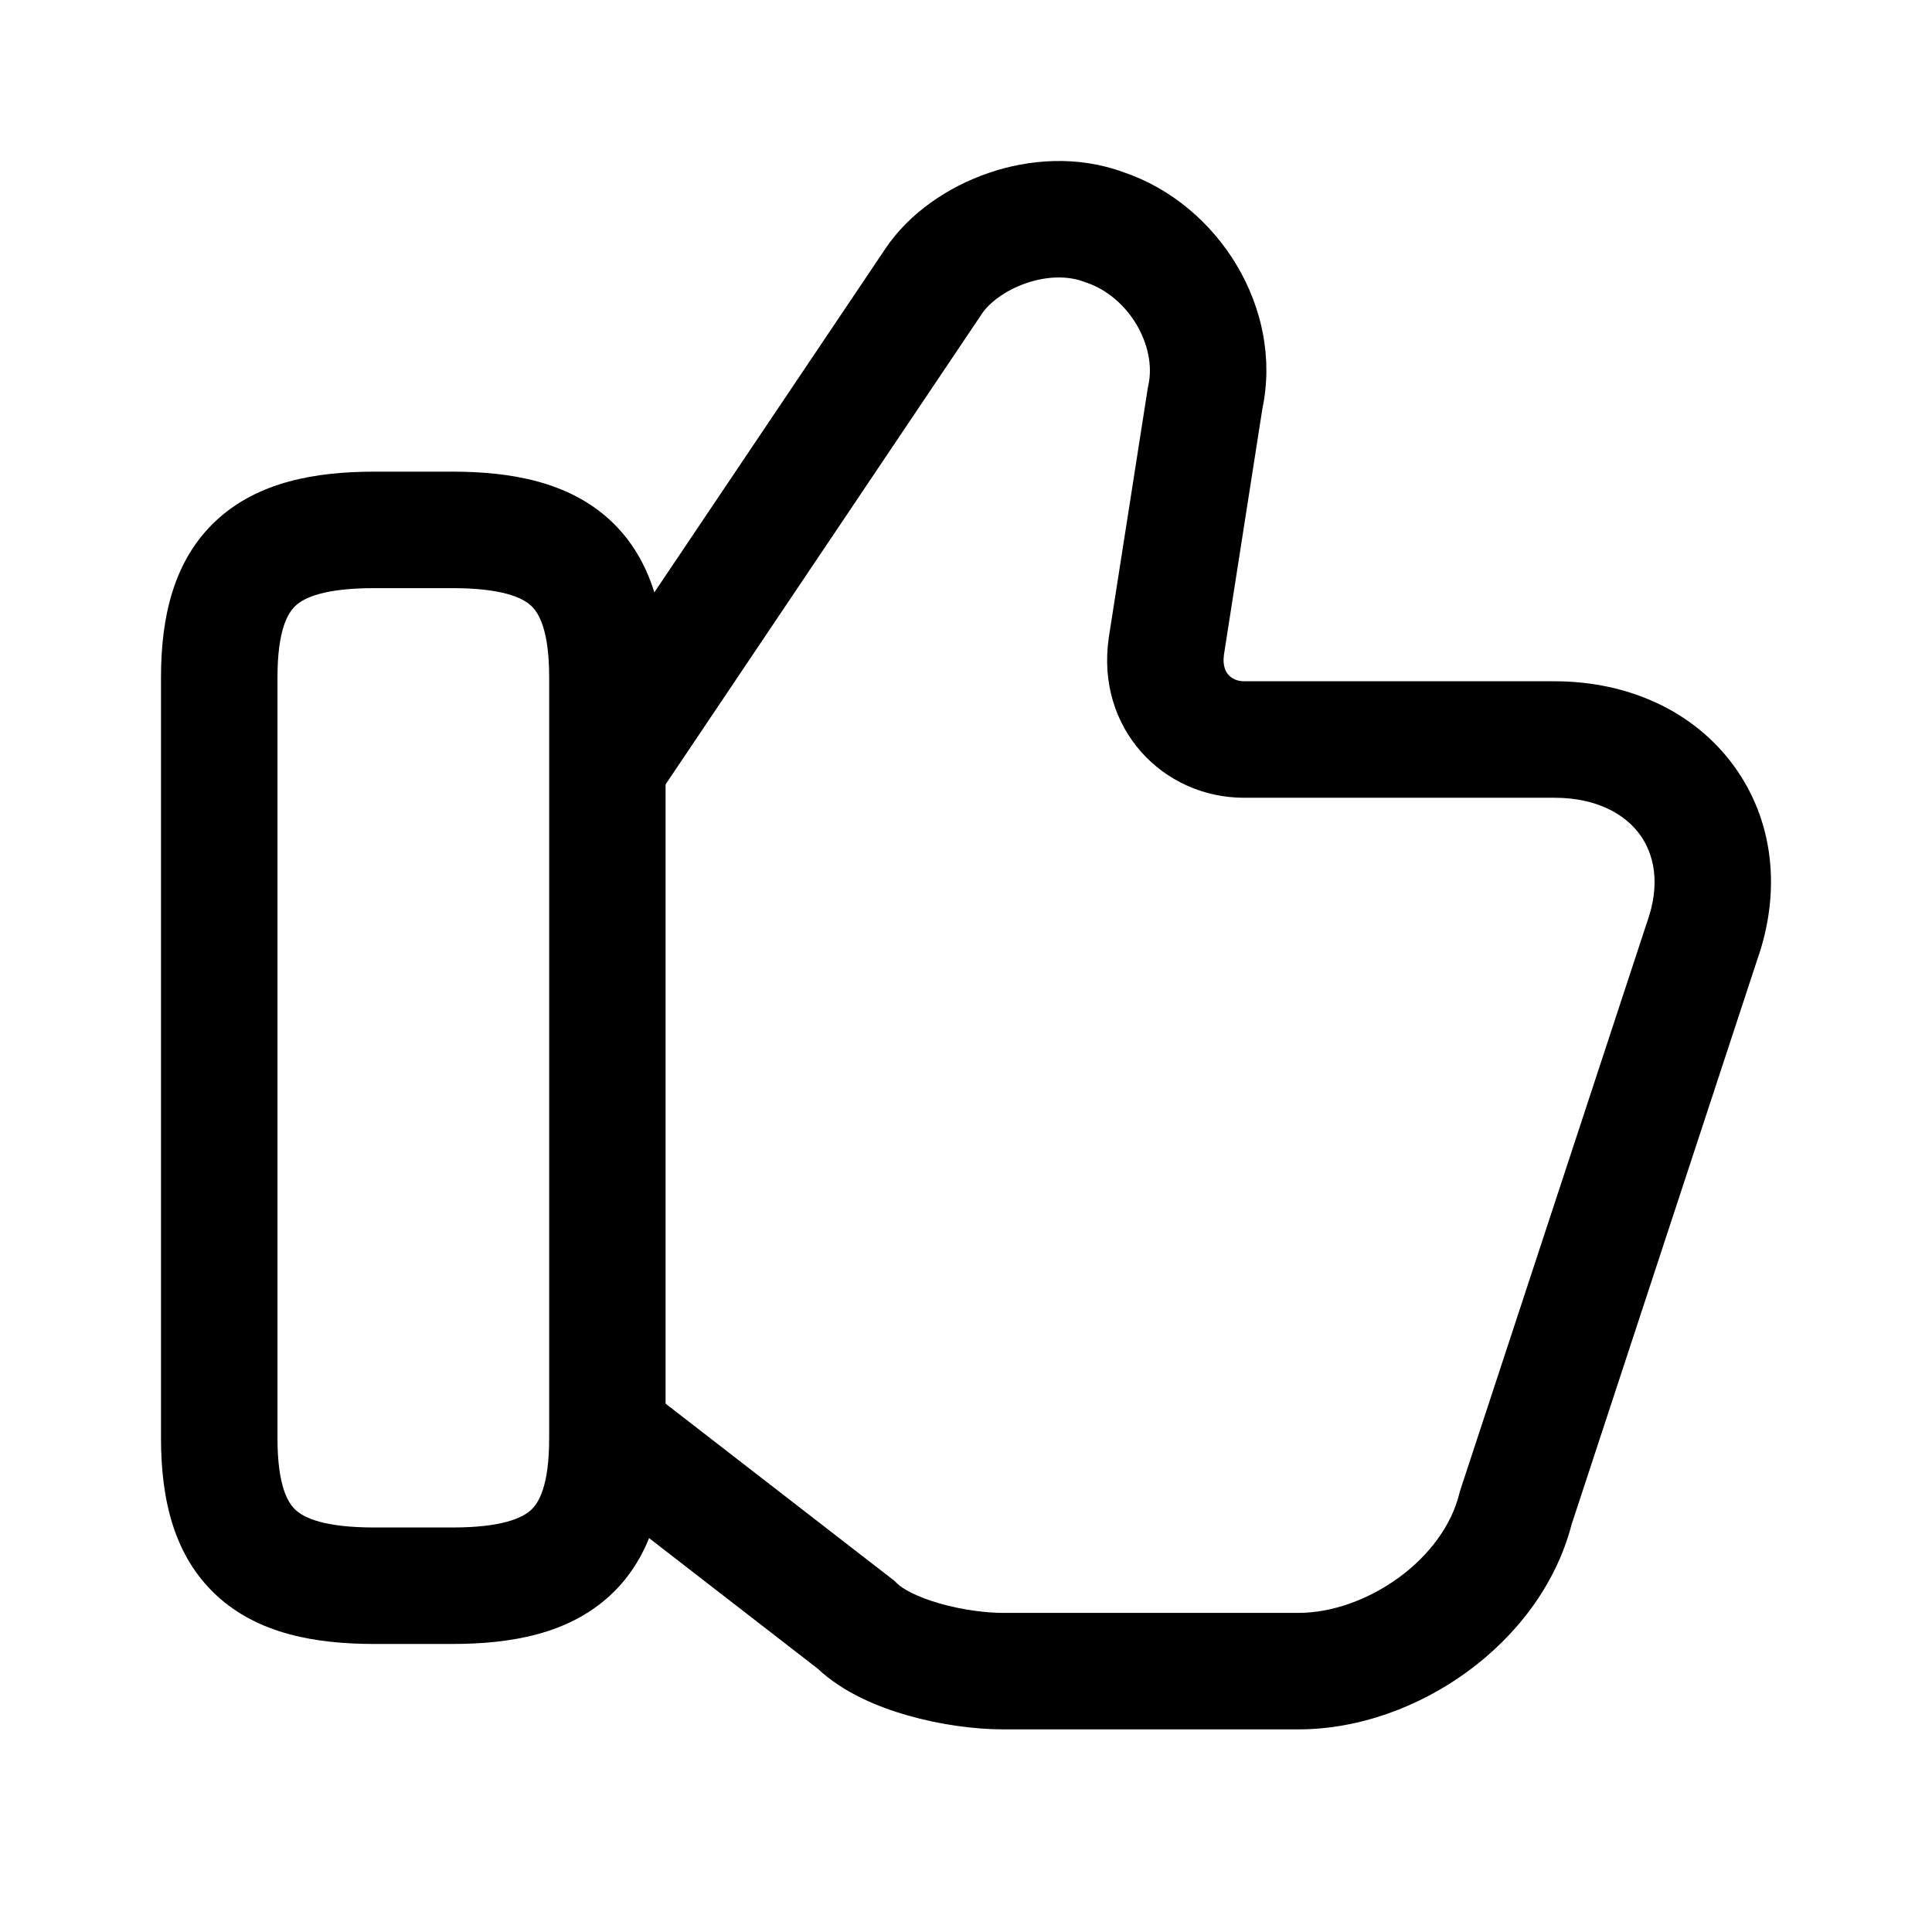 <svg width="24" height="24" viewBox="0 0 24 24" fill="none" xmlns="http://www.w3.org/2000/svg">
<path fill-rule="evenodd" clip-rule="evenodd" d="M13.959 2.14C15.138 2.54 15.944 3.832 15.682 5.076L15.204 8.135C15.186 8.269 15.225 8.343 15.26 8.383C15.3 8.428 15.367 8.463 15.453 8.463H19.311C20.23 8.463 21.04 8.836 21.532 9.505C22.027 10.176 22.136 11.056 21.827 11.928L19.523 18.937C19.325 19.699 18.826 20.329 18.231 20.764C17.63 21.204 16.88 21.483 16.128 21.483H12.463C12.104 21.483 11.676 21.424 11.276 21.31C10.909 21.205 10.476 21.028 10.157 20.728L7.199 18.438L8.084 17.294L11.11 19.637L11.143 19.669C11.207 19.733 11.38 19.835 11.674 19.919C11.949 19.998 12.244 20.036 12.463 20.036H16.128C16.534 20.036 16.989 19.88 17.377 19.597C17.764 19.314 18.031 18.942 18.127 18.559L18.133 18.533L20.459 11.459L20.462 11.451C20.631 10.976 20.547 10.606 20.368 10.363C20.186 10.116 19.838 9.91 19.311 9.91H15.453C14.447 9.91 13.612 9.05 13.773 7.927L13.774 7.918L14.26 4.809L14.265 4.786C14.372 4.306 14.03 3.689 13.489 3.508L13.476 3.504L13.463 3.499C13.268 3.426 13.01 3.427 12.747 3.518C12.479 3.61 12.285 3.767 12.197 3.898L12.196 3.9L8.242 9.783L7.041 8.976L10.994 3.096L10.995 3.094C11.293 2.648 11.774 2.323 12.277 2.15C12.781 1.976 13.386 1.929 13.959 2.14Z" fill="black"/>
<path fill-rule="evenodd" clip-rule="evenodd" d="M3.672 7.524C3.577 7.612 3.447 7.822 3.447 8.415V17.866C3.447 18.46 3.577 18.669 3.672 18.757C3.781 18.858 4.032 18.975 4.652 18.975H5.616C6.236 18.975 6.487 18.858 6.597 18.757C6.692 18.669 6.822 18.46 6.822 17.866V8.415C6.822 7.822 6.692 7.612 6.597 7.524C6.487 7.423 6.236 7.306 5.616 7.306H4.652C4.032 7.306 3.781 7.423 3.672 7.524ZM2.691 6.461C3.208 5.984 3.922 5.859 4.652 5.859H5.616C6.347 5.859 7.06 5.984 7.578 6.461C8.109 6.952 8.268 7.659 8.268 8.415V17.866C8.268 18.623 8.109 19.329 7.578 19.82C7.06 20.298 6.347 20.422 5.616 20.422H4.652C3.922 20.422 3.208 20.298 2.691 19.82C2.159 19.329 2 18.623 2 17.866V8.415C2 7.659 2.159 6.952 2.691 6.461Z" fill="black"/>
</svg>

